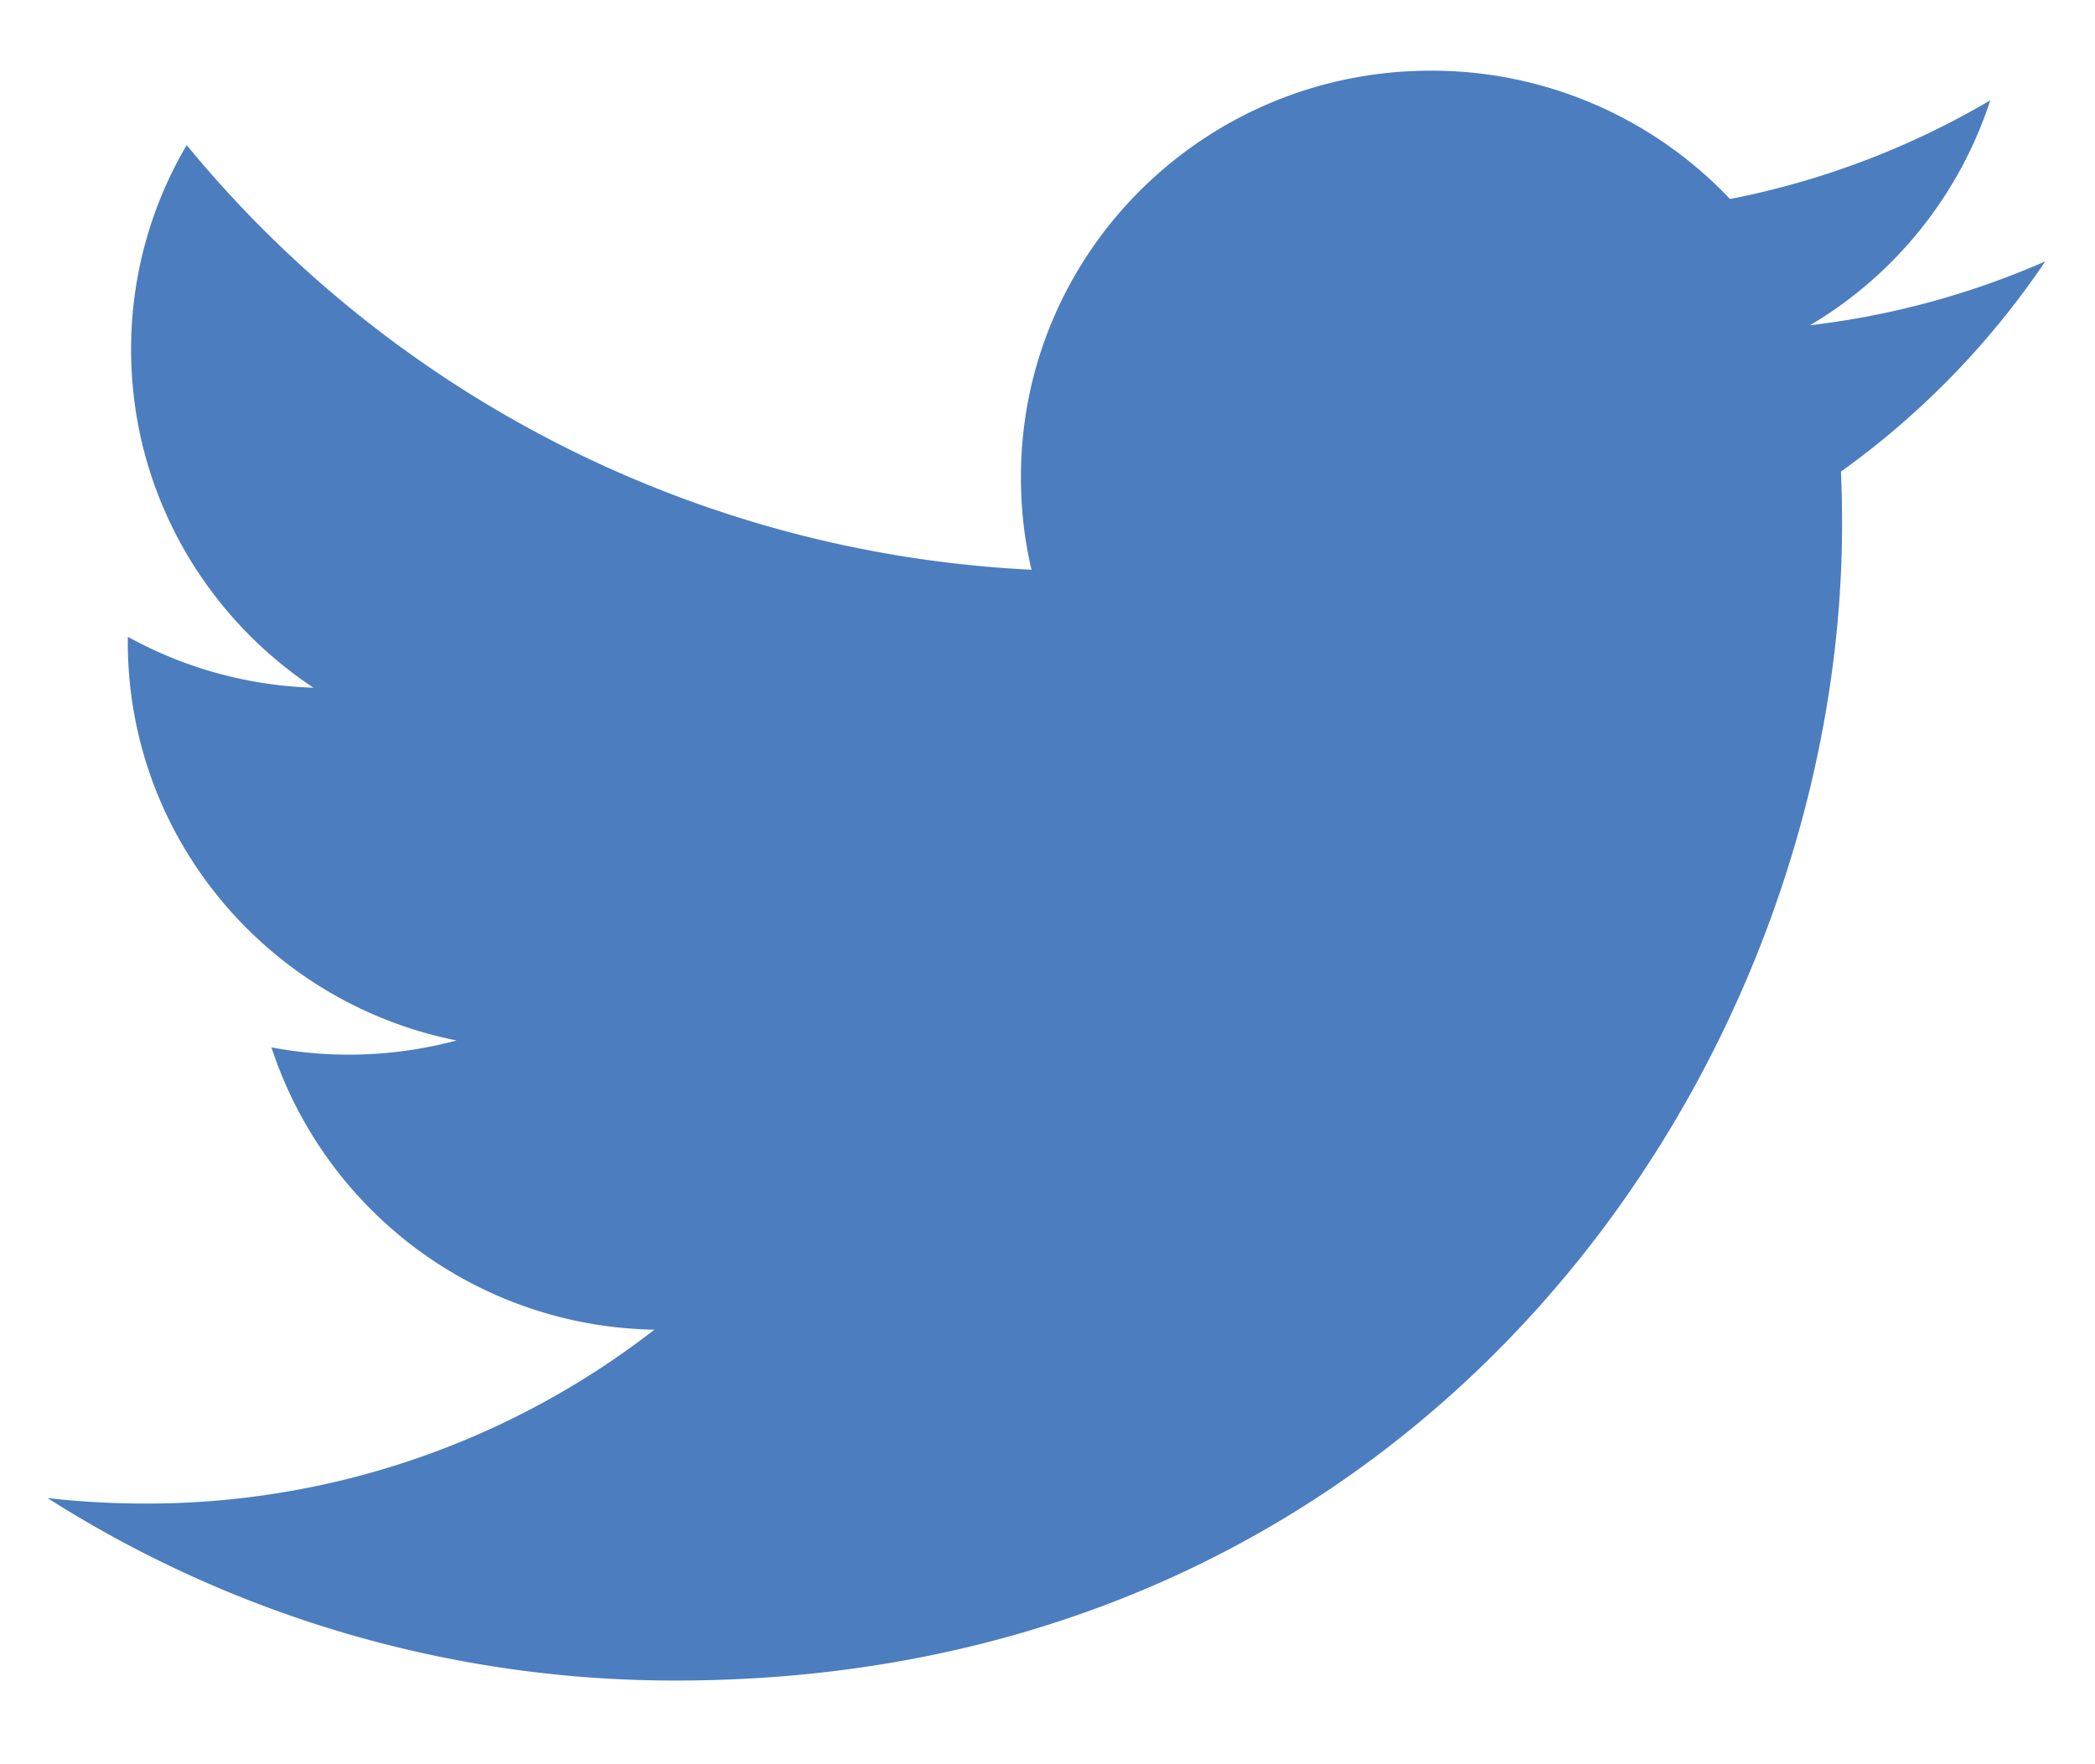 <svg xmlns="http://www.w3.org/2000/svg" xmlns:xlink="http://www.w3.org/1999/xlink" width="19" height="16" viewBox="0 0 19 16"><defs><path id="6x7ra" d="M700.55 45.37a7.491 7.491 0 0 1-2.135.58 3.703 3.703 0 0 0 1.635-2.04 7.485 7.485 0 0 1-2.36.895 3.726 3.726 0 0 0-2.714-1.164c-2.053 0-3.717 1.65-3.717 3.686 0 .289.032.57.096.84a10.585 10.585 0 0 1-7.662-3.851 3.646 3.646 0 0 0-.504 1.853c0 1.278.657 2.407 1.654 3.068a3.723 3.723 0 0 1-1.684-.462v.047c0 1.786 1.281 3.276 2.982 3.614a3.768 3.768 0 0 1-1.679.063 3.718 3.718 0 0 0 3.473 2.56 7.499 7.499 0 0 1-4.617 1.577c-.3 0-.596-.017-.887-.05a10.588 10.588 0 0 0 5.698 1.655c6.838 0 10.577-5.616 10.577-10.487 0-.16-.003-.319-.01-.477a7.509 7.509 0 0 0 1.854-1.908z"/></defs><g><g transform="translate(-682 -43)"><use fill="#4b7dbf" xlink:href="#6x7ra"/></g></g></svg>